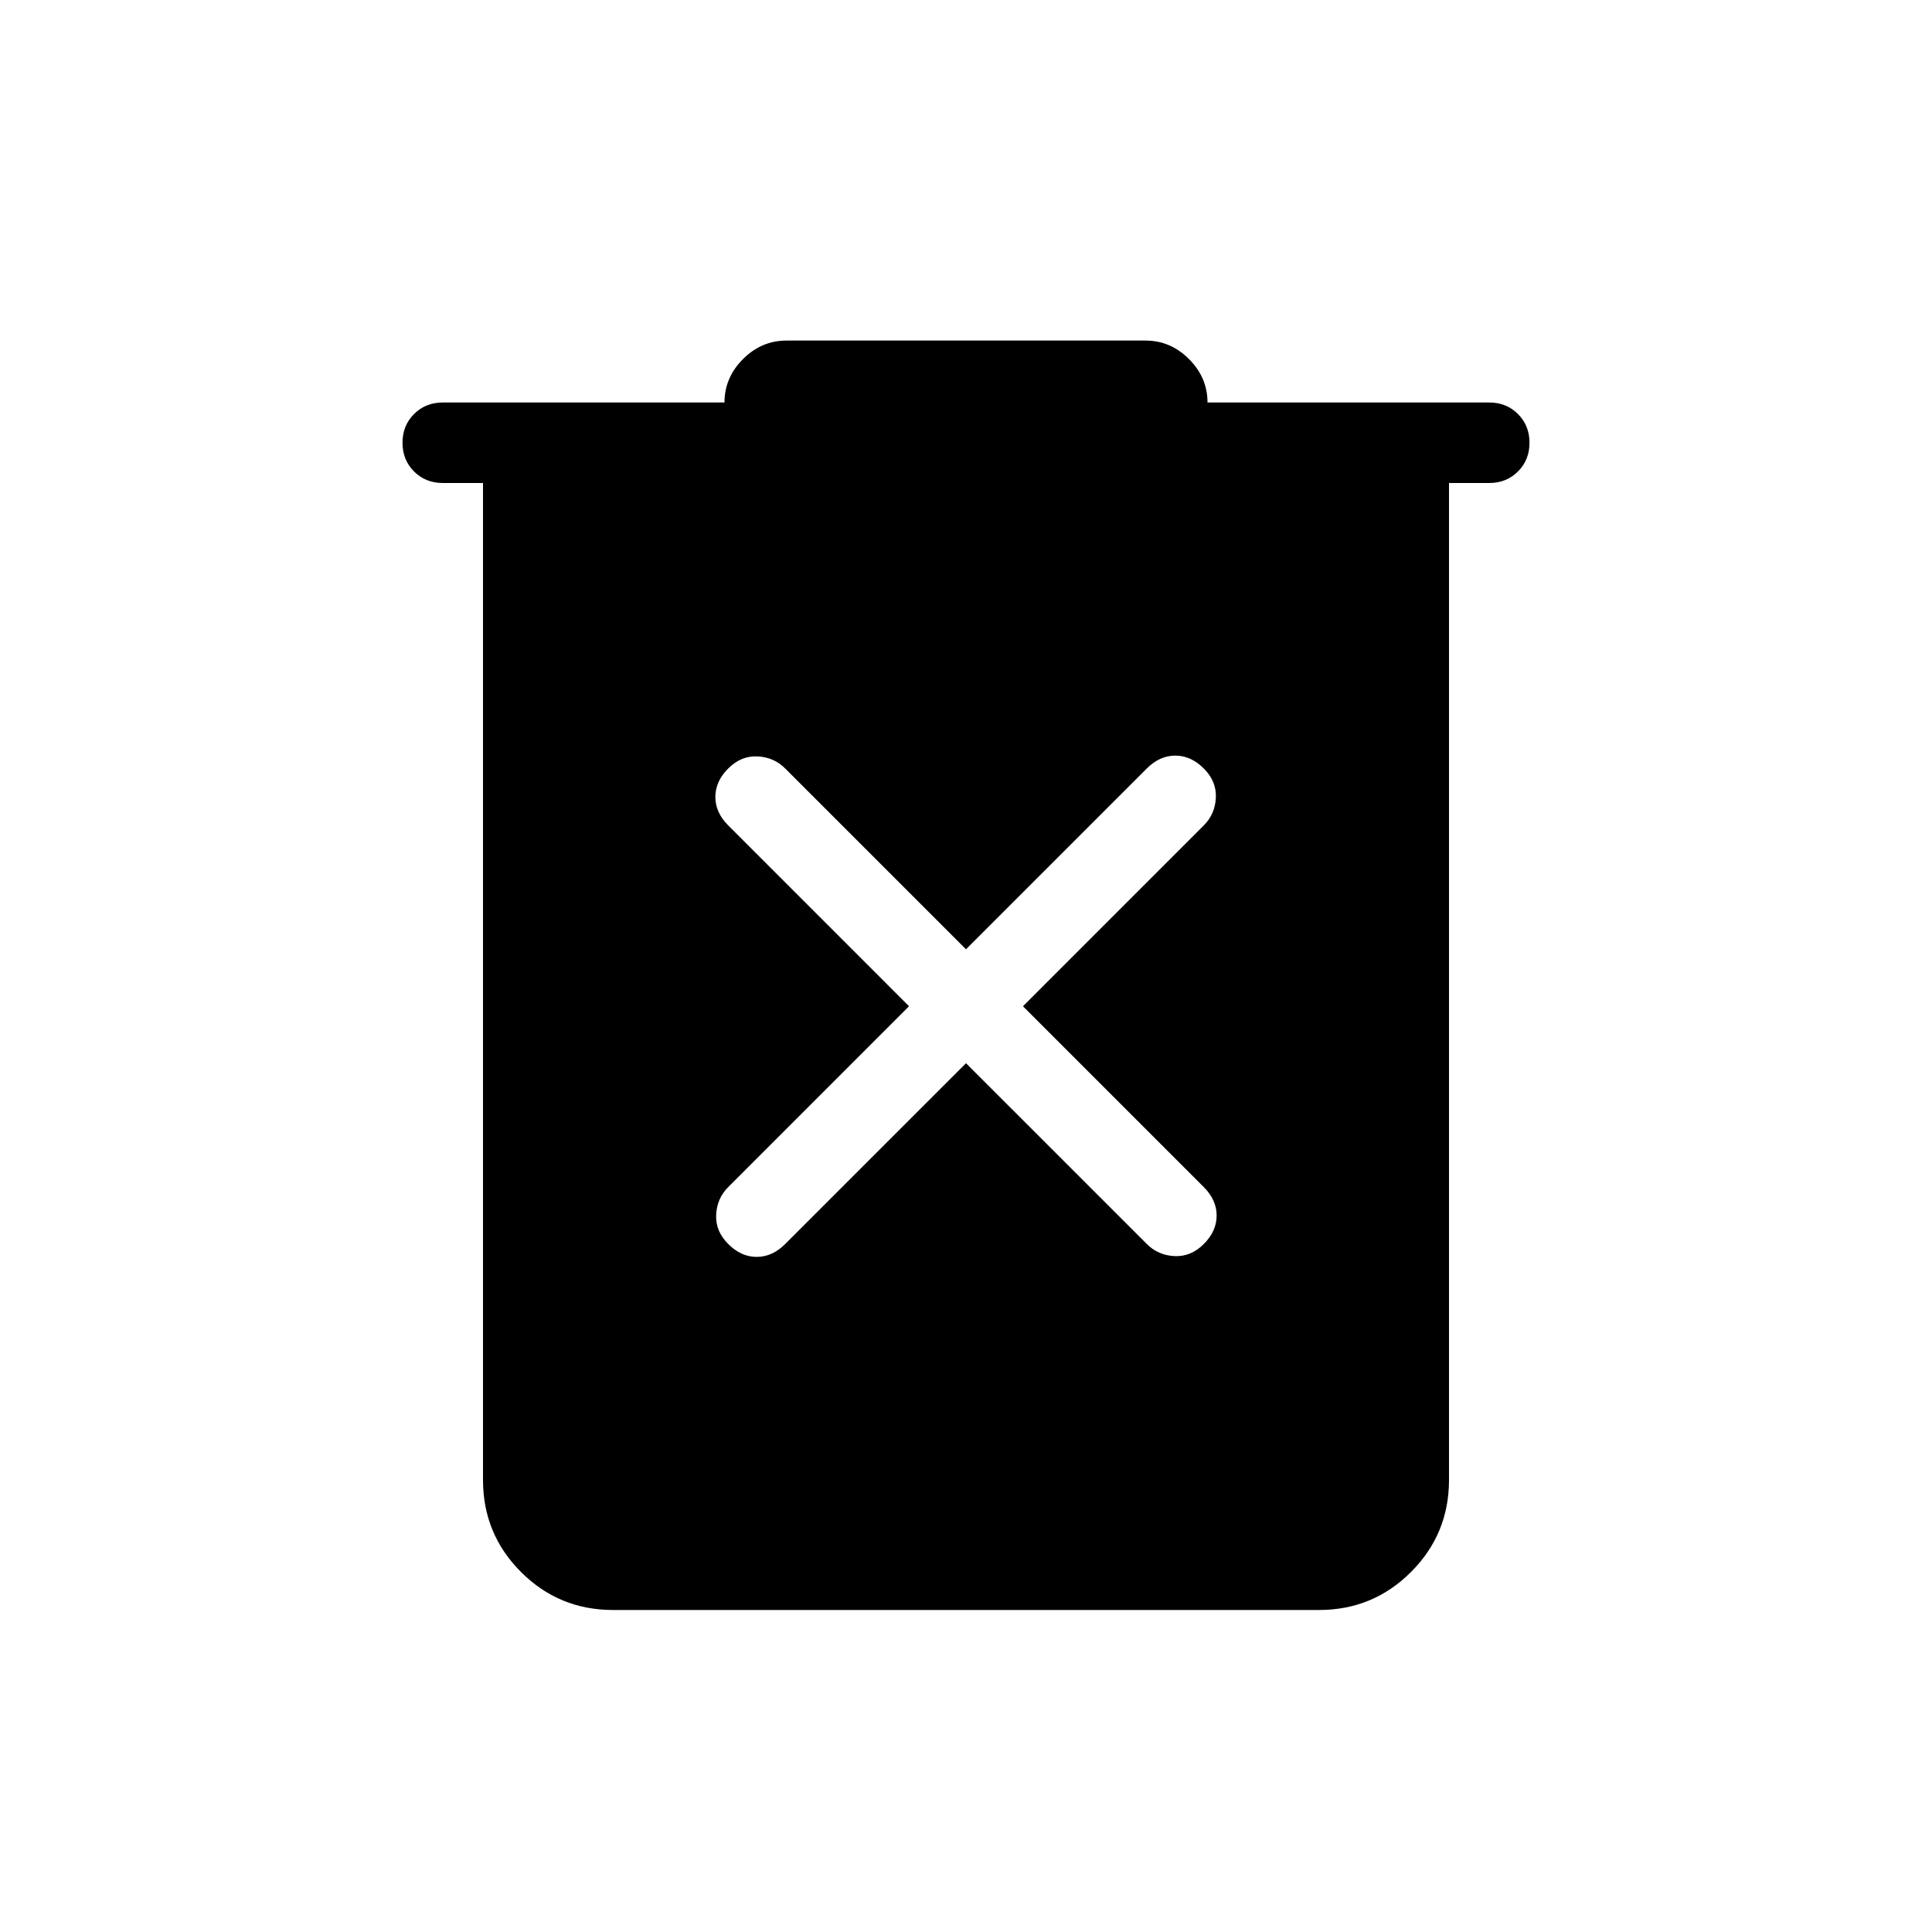 <svg xmlns="http://www.w3.org/2000/svg" height="24" viewBox="0 -960 960 960" width="24"><path d="M304.62-160q-26.85 0-45.74-18.88Q240-197.77 240-224.62V-720h-20q-8.54 0-14.27-5.73T200-740q0-8.54 5.73-14.27T220-760h140q0-12.38 9.19-21.58 9.19-9.19 21.58-9.19h178.46q12.39 0 21.58 9.19Q600-772.38 600-760h140q8.54 0 14.27 5.73T760-740q0 8.54-5.73 14.27T740-720h-20v495.38q0 26.85-18.88 45.74Q682.23-160 655.38-160H304.62ZM480-431.69l89.85 89.84q5.61 5.62 13.77 6 8.15.39 14.53-6 6.39-6.38 6.39-14.15 0-7.77-6.39-14.15L508.31-460l89.84-89.85q5.62-5.61 6-13.77.39-8.15-6-14.53-6.38-6.39-14.15-6.39-7.77 0-14.15 6.39L480-488.31l-89.85-89.84q-5.61-5.62-13.77-6-8.15-.39-14.53 6-6.39 6.38-6.39 14.15 0 7.77 6.39 14.15L451.69-460l-89.84 89.85q-5.62 5.61-6 13.77-.39 8.15 6 14.53 6.38 6.39 14.15 6.39 7.77 0 14.15-6.39L480-431.69Z"/></svg>